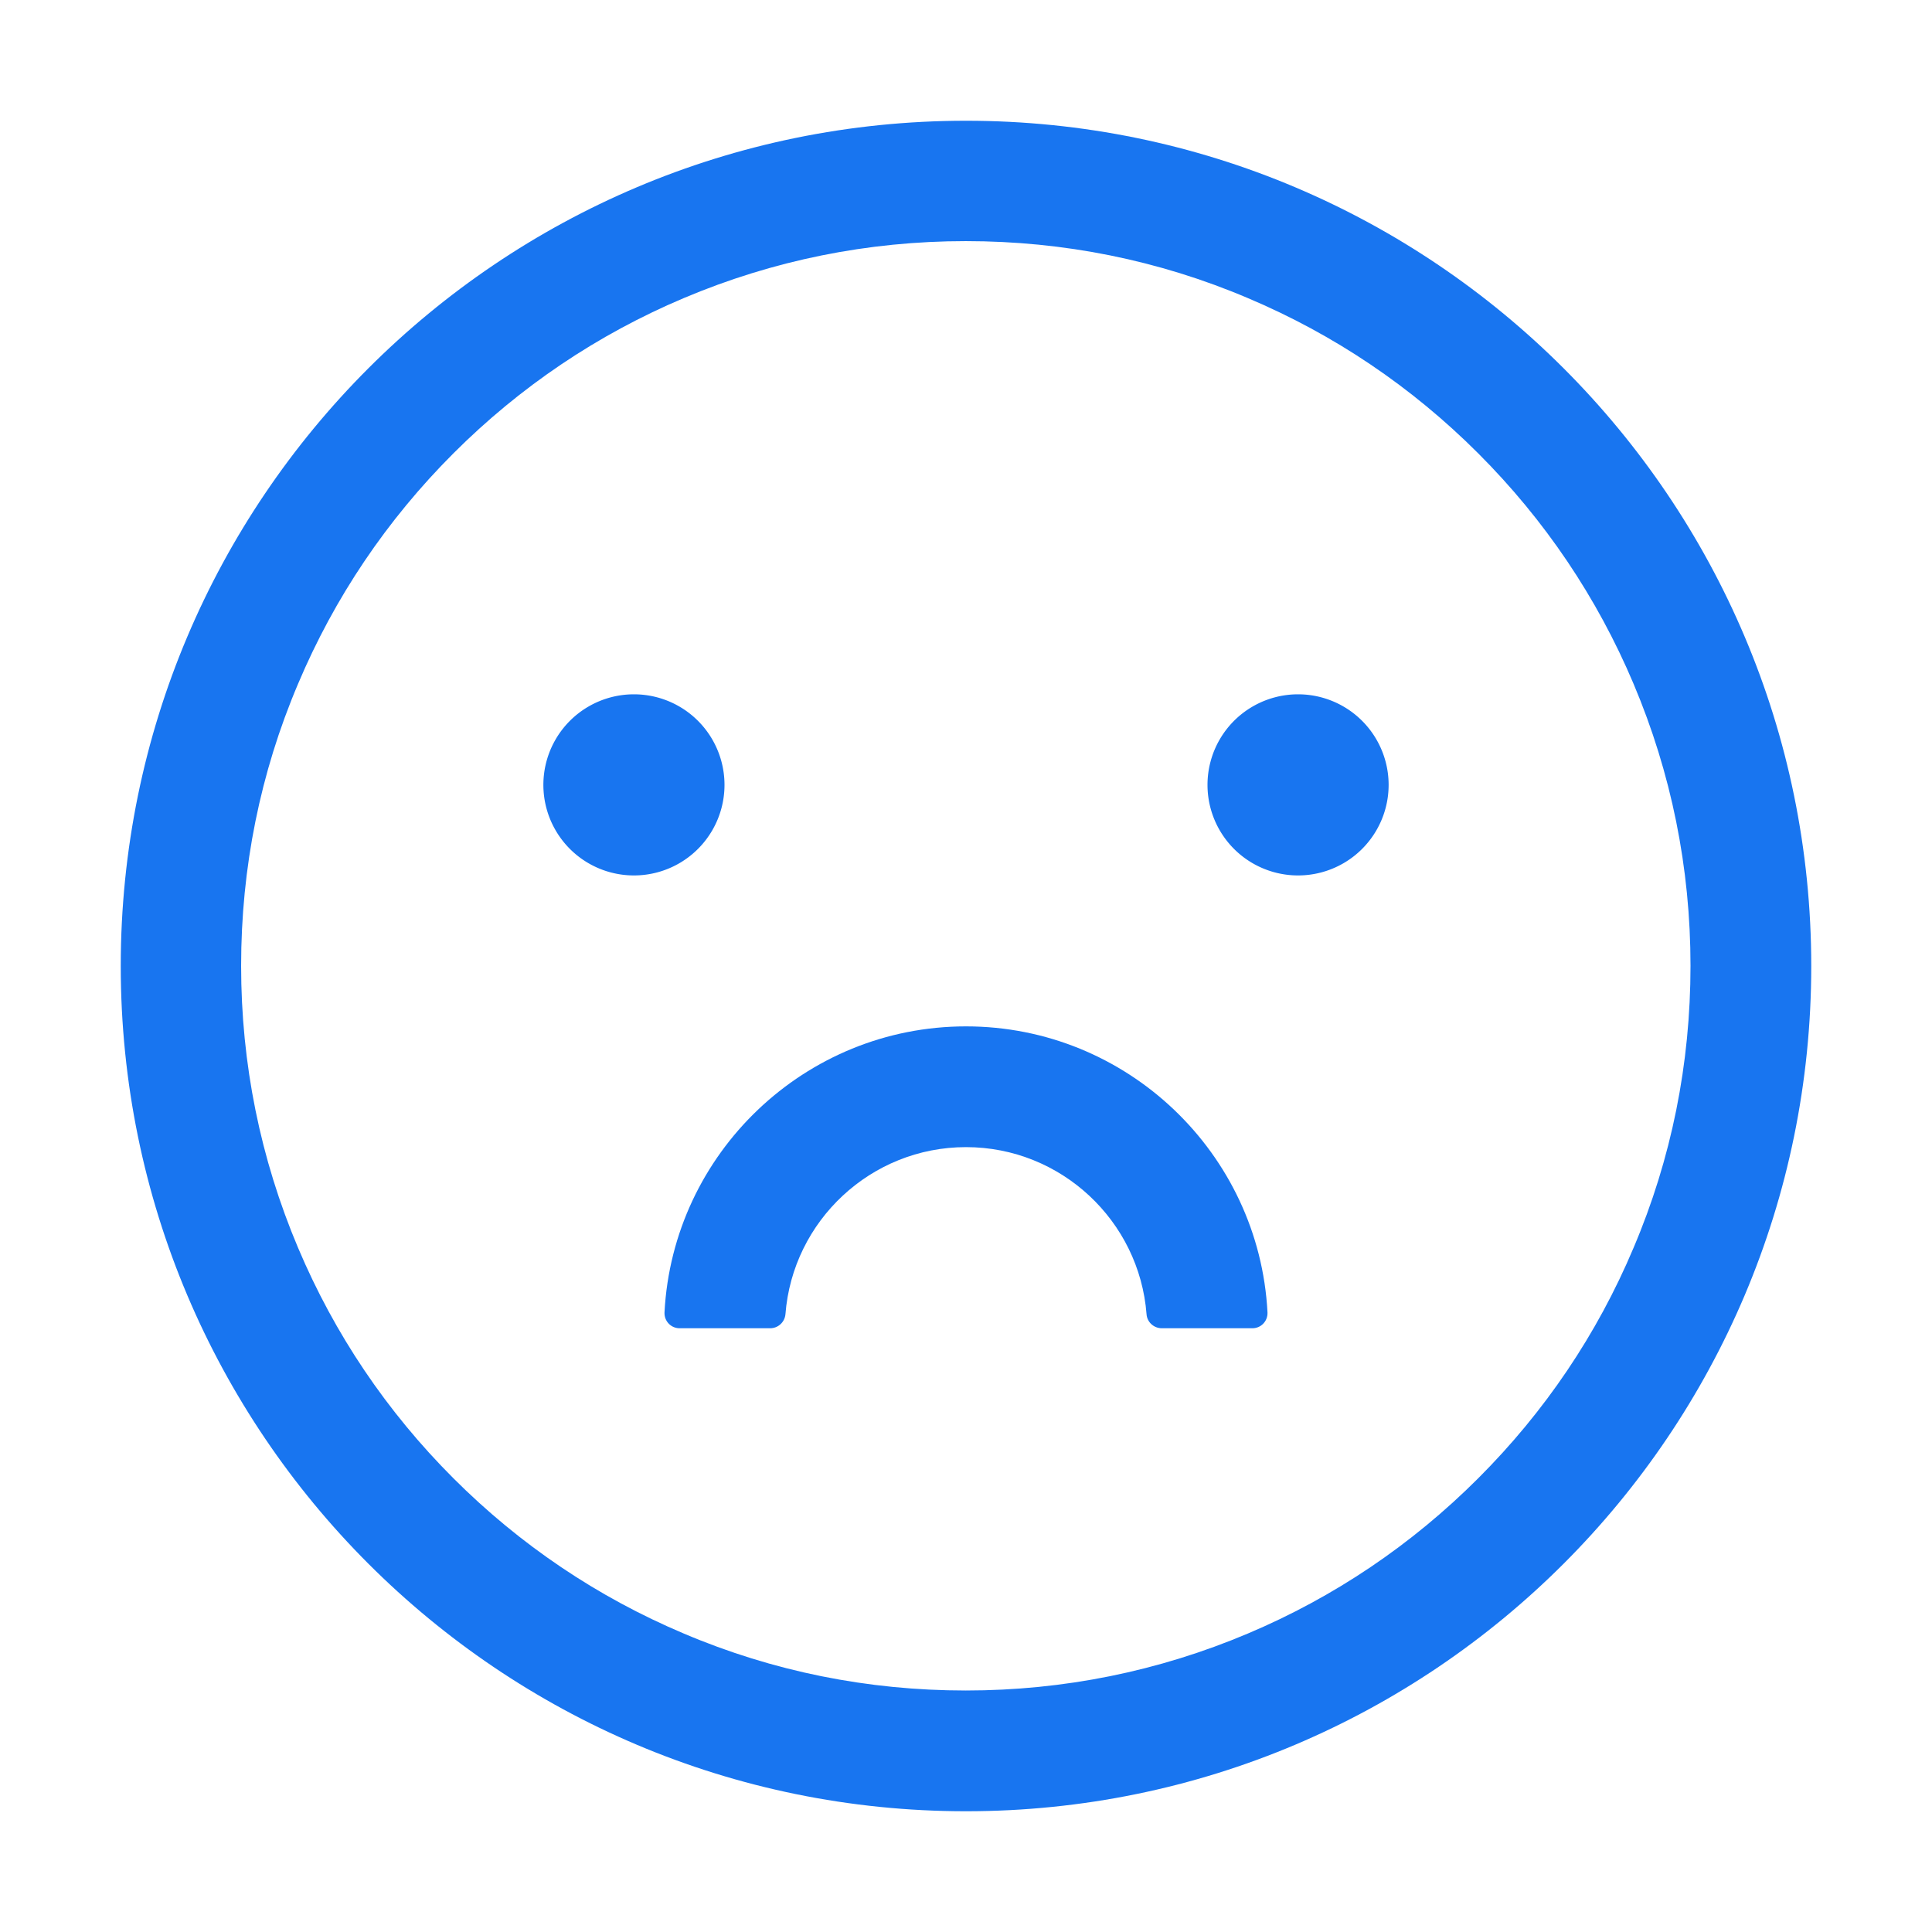 <svg t="1630499379355" class="icon" viewBox="0 0 1024 1024" version="1.1" xmlns="http://www.w3.org/2000/svg" p-id="5866" width="200" height="200"><path d="M512 64C264.6 64 64 264.6 64 512s200.6 448 448 448 448-200.6 448-448S759.4 64 512 64z m271.5 719.5c-35.3 35.3-76.4 63-122.1 82.3-47.3 20-97.6 30.2-149.5 30.2s-102.2-10.1-149.5-30.2c-45.7-19.3-86.8-47-122.1-82.3s-63-76.4-82.3-122.1c-20-47.3-30.2-97.6-30.2-149.5s10.1-102.2 30.2-149.5c19.3-45.7 47-86.8 82.3-122.1s76.4-63 122.1-82.3c47.3-20 97.6-30.2 149.5-30.2s102.2 10.1 149.5 30.2c45.7 19.3 86.8 47 122.1 82.3s63 76.4 82.3 122.1c20 47.3 30.2 97.6 30.2 149.5s-10.1 102.2-30.2 149.5c-19.3 45.8-47 86.8-82.3 122.1z" fill="#1875F0" p-id="5867"></path><path d="M336 416m-48 0a48 48 0 1 0 96 0 48 48 0 1 0-96 0Z" fill="#1875F0" p-id="5868"></path><path d="M688 416m-48 0a48 48 0 1 0 96 0 48 48 0 1 0-96 0Z" fill="#1875F0" p-id="5869"></path><path d="M512 544c-85.4 0-155.4 67.3-159.8 151.6-0.2 4.6 3.4 8.4 8 8.4h48c4.2 0 7.7-3.2 8.1-7.4 3.8-49.5 45.3-88.6 95.7-88.6s91.9 39.1 95.7 88.6c0.3 4.2 3.9 7.4 8.1 7.4h48c4.6 0 8.2-3.8 8-8.4C667.4 611.3 597.4 544 512 544z" fill="#1875F0" p-id="5870"></path></svg>
